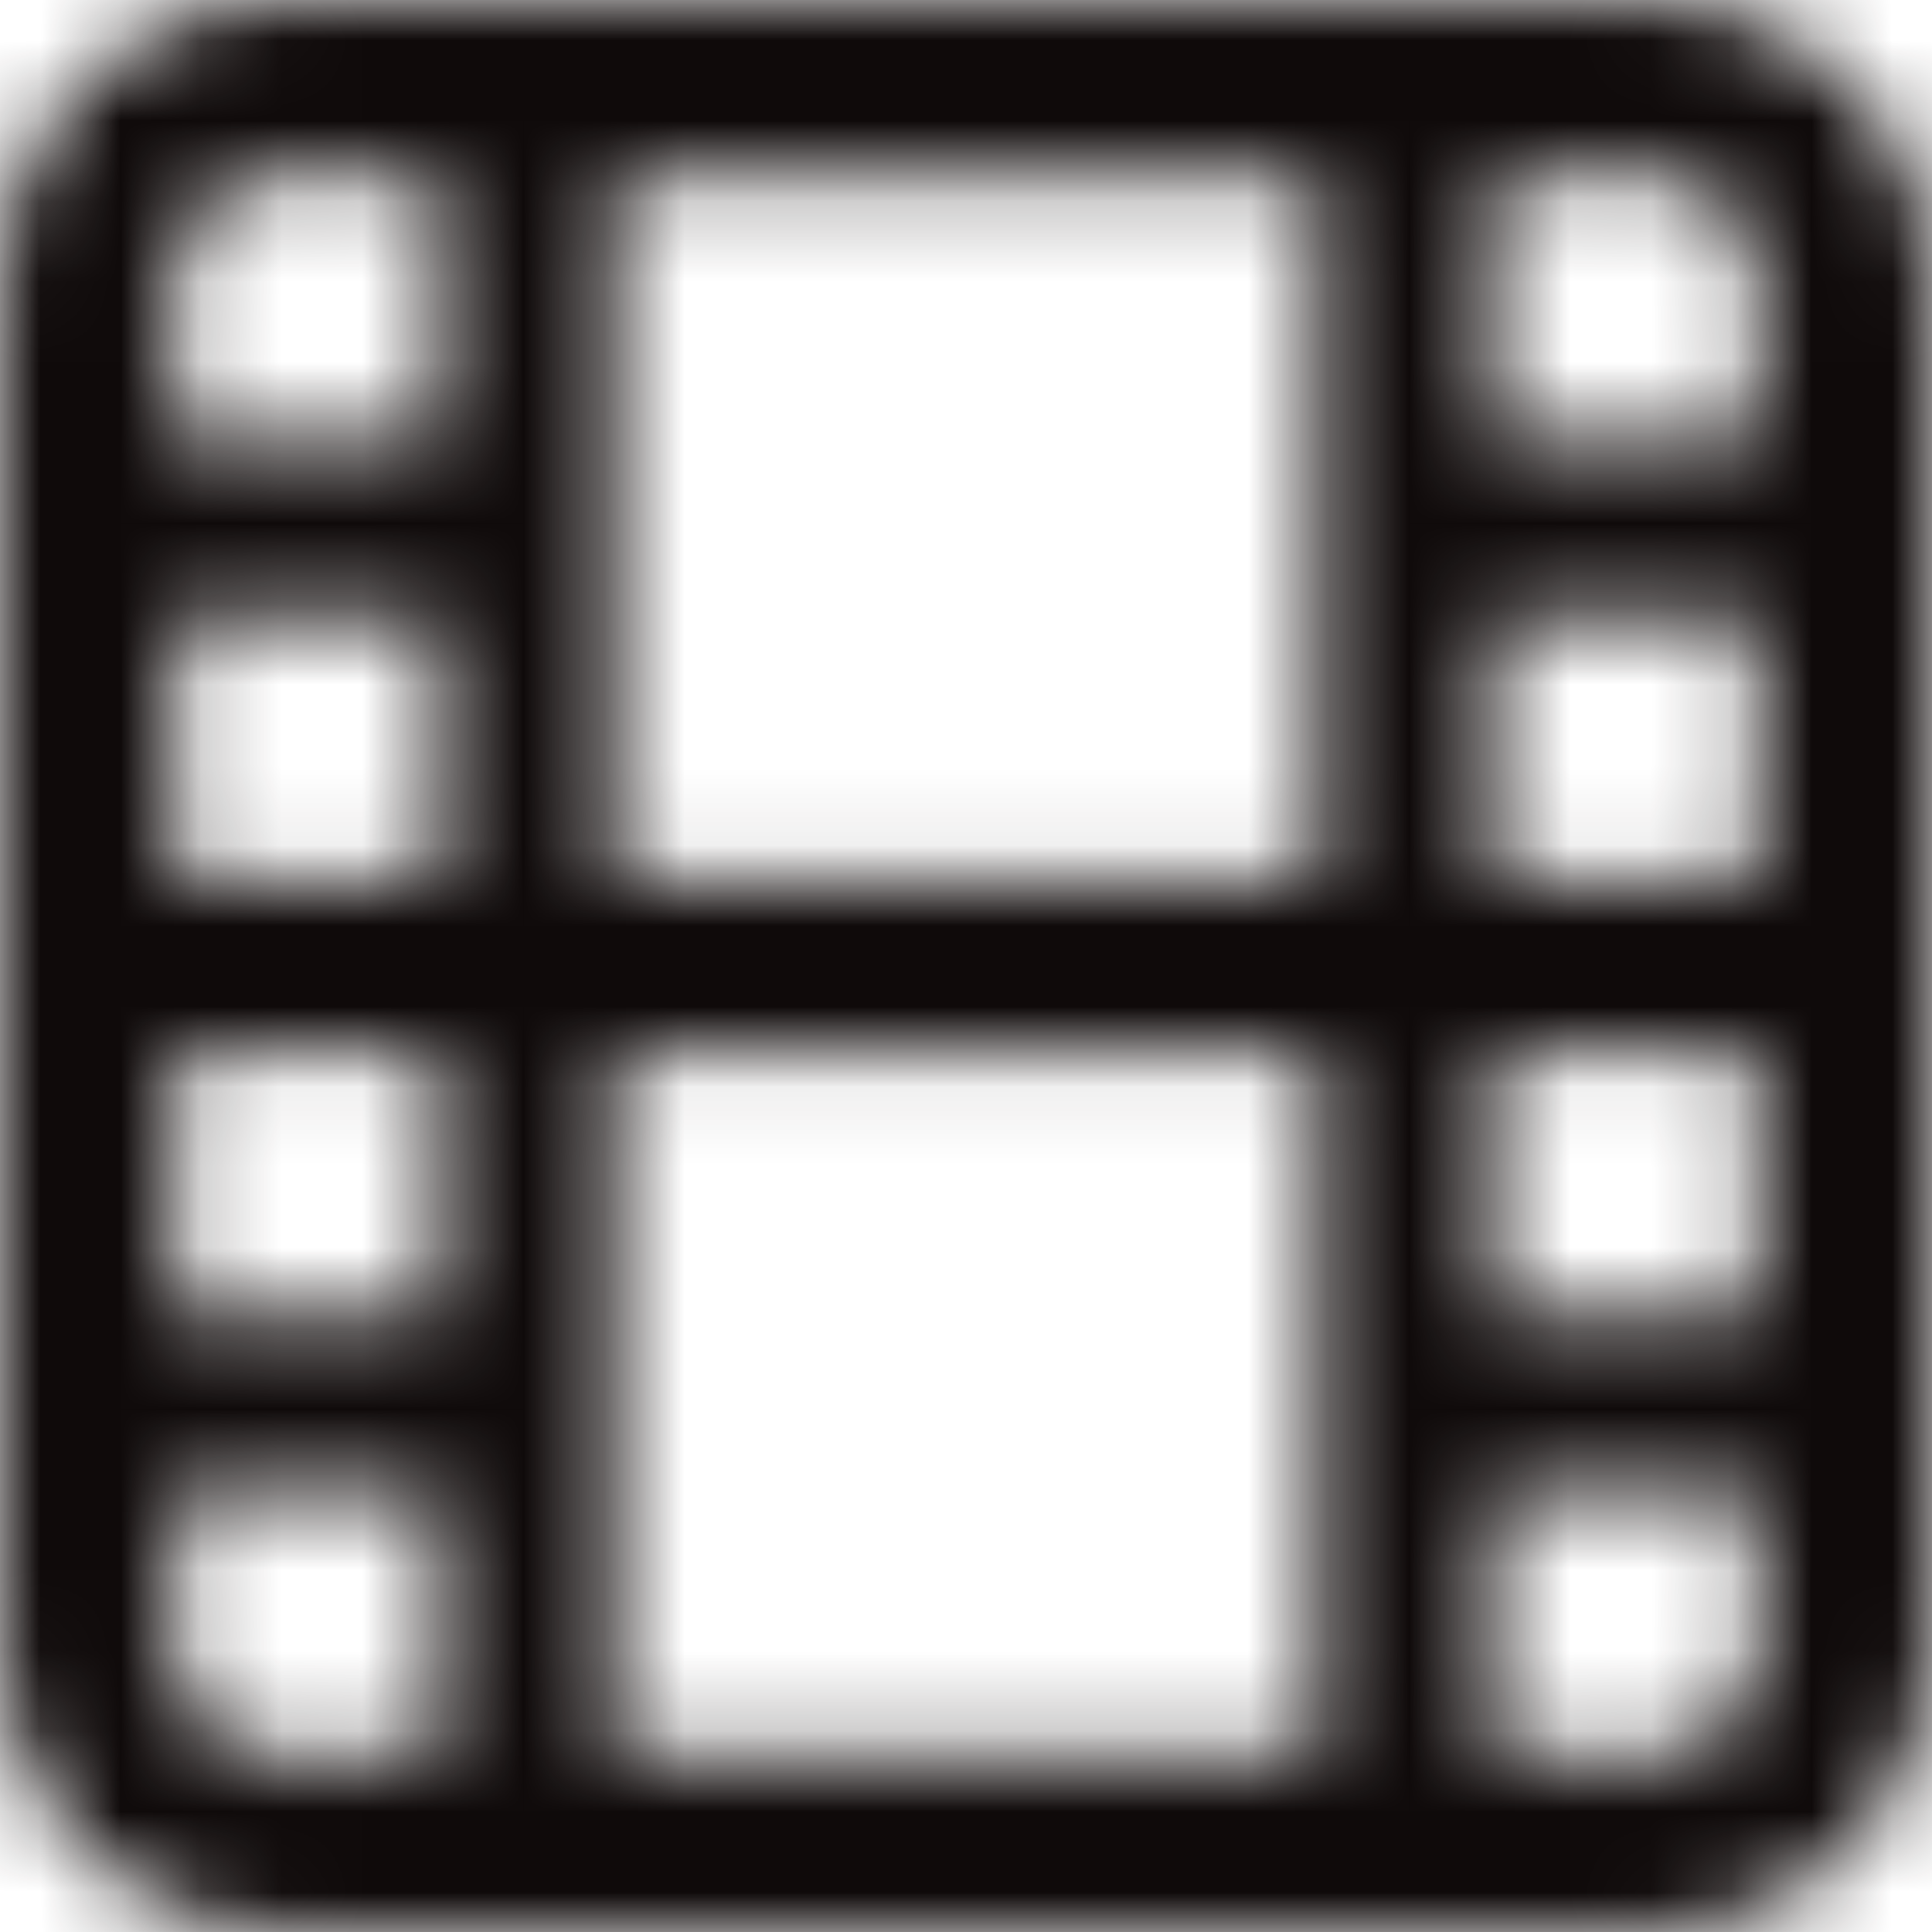 <?xml version="1.0" encoding="UTF-8"?>
<svg width="24px" height="24px" viewBox="0 0 24 24" version="1.1" xmlns="http://www.w3.org/2000/svg" xmlns:xlink="http://www.w3.org/1999/xlink">
    <!-- Generator: Sketch 49.1 (51147) - http://www.bohemiancoding.com/sketch -->
    <title>icon/24x24_film_o</title>
    <desc>Created with Sketch.</desc>
    <defs>
        <path d="M21.818,7.636 L18.545,7.636 L18.545,10.909 L21.818,10.909 L21.818,7.636 Z M21.818,5.455 L21.818,3.469 C21.818,2.758 21.242,2.182 20.531,2.182 L18.545,2.182 L18.545,5.455 L21.818,5.455 Z M21.818,16.364 L21.818,13.091 L18.545,13.091 L18.545,16.364 L21.818,16.364 Z M21.818,18.545 L18.545,18.545 L18.545,21.818 L20.531,21.818 C21.242,21.818 21.818,21.242 21.818,20.531 L21.818,18.545 Z M2.182,16.364 L5.455,16.364 L5.455,13.091 L2.182,13.091 L2.182,16.364 Z M2.182,18.545 L2.182,20.531 C2.182,21.242 2.758,21.818 3.469,21.818 L5.455,21.818 L5.455,18.545 L2.182,18.545 Z M2.182,7.636 L2.182,10.909 L5.455,10.909 L5.455,7.636 L2.182,7.636 Z M2.182,5.455 L5.455,5.455 L5.455,2.182 L3.469,2.182 C2.758,2.182 2.182,2.758 2.182,3.469 L2.182,5.455 Z M7.636,10.909 L16.364,10.909 L16.364,2.182 L7.636,2.182 L7.636,10.909 Z M7.636,13.091 L7.636,21.818 L16.364,21.818 L16.364,13.091 L7.636,13.091 Z M3.469,0 L20.531,0 C22.447,0 24,1.553 24,3.469 L24,20.531 C24,22.447 22.447,24 20.531,24 L3.469,24 C1.553,24 0,22.447 0,20.531 L0,3.469 C0,1.553 1.553,0 3.469,0 Z" id="path-1"></path>
    </defs>
    <g id="icon/24x24_film_o" stroke="none" stroke-width="1" fill="none" fill-rule="evenodd">
        <mask id="mask-2" fill="white">
            <use xlink:href="#path-1"></use>
        </mask>
        <g id="24x24_film_o" fill-rule="nonzero"></g>
        <g id="COLOR/JJ_4.black" mask="url(#mask-2)" fill="#0F0A0A">
            <rect id="Rectangle" x="0" y="0" width="24" height="24"></rect>
        </g>
    </g>
</svg>